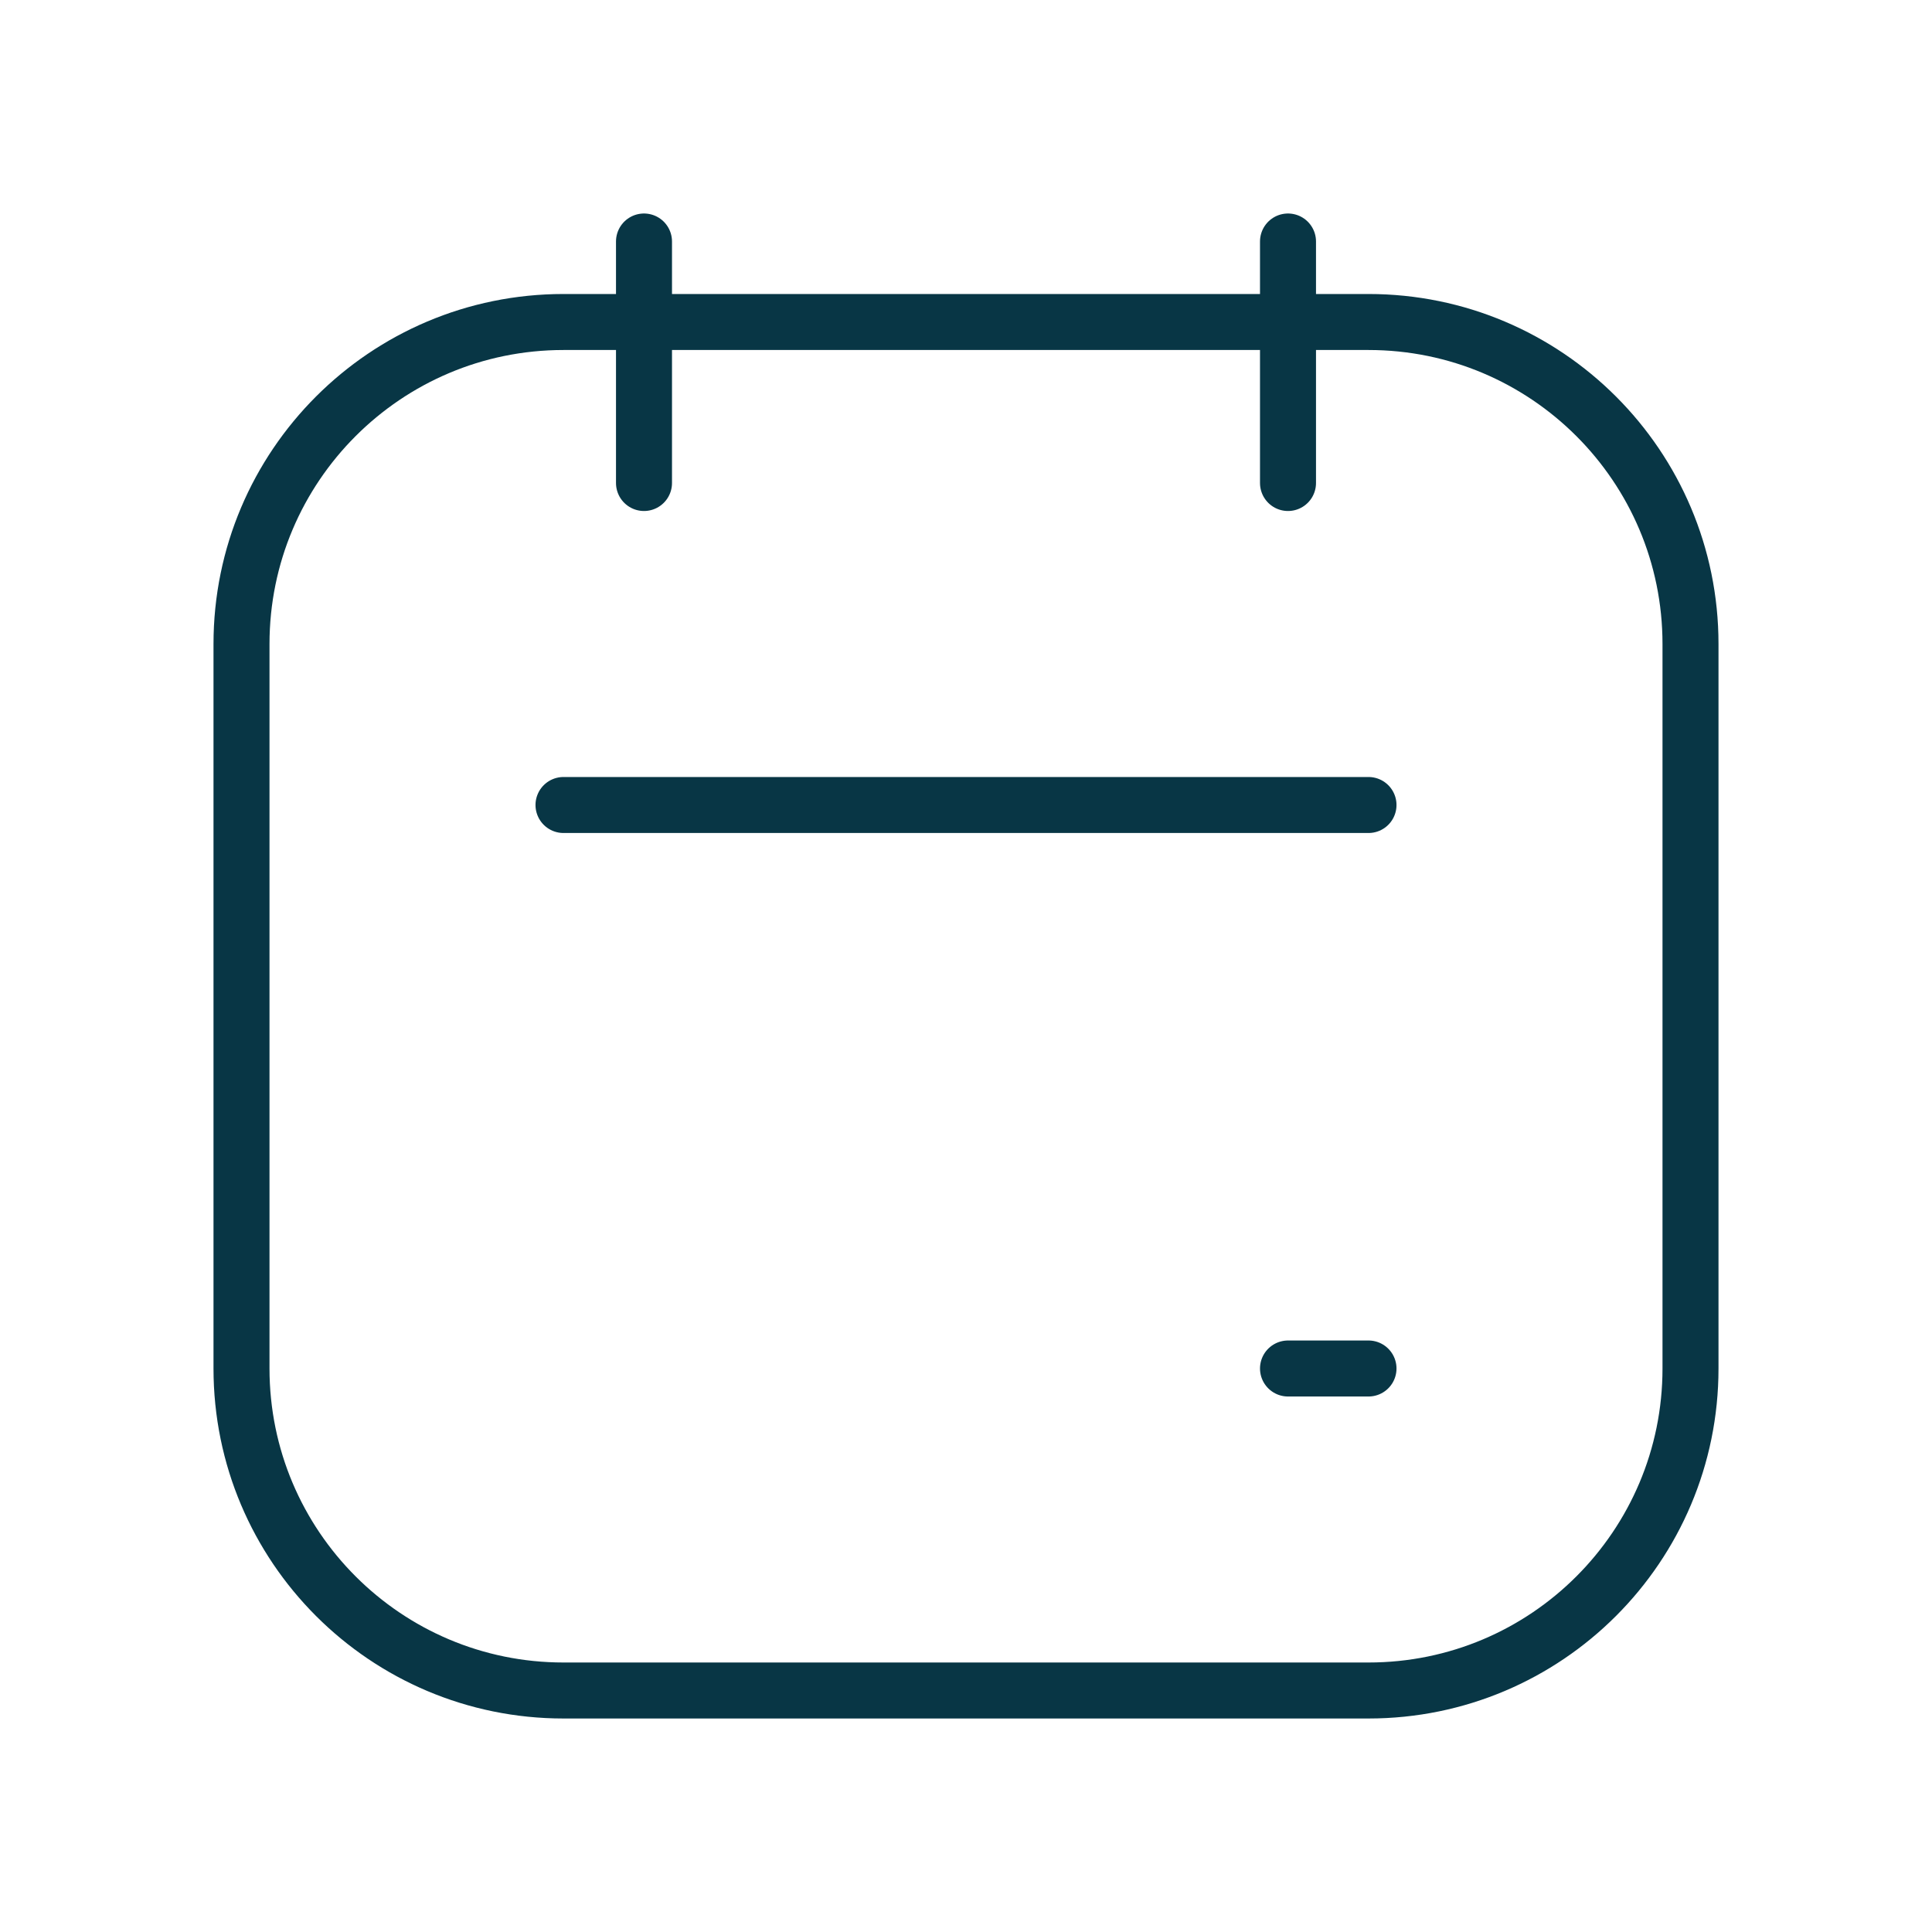 <svg width="69" height="69" viewBox="0 0 69 69" fill="none" xmlns="http://www.w3.org/2000/svg">
<path d="M8.625 23C8.625 16.649 13.774 11.5 20.125 11.5H48.875C55.226 11.5 60.375 16.649 60.375 23V48.875C60.375 55.226 55.226 60.375 48.875 60.375H20.125C13.774 60.375 8.625 55.226 8.625 48.875V23Z" stroke="#083645" stroke-width="2"/>
<path d="M23 8.625V17.25" stroke="#083645" stroke-width="2" stroke-linecap="round"/>
<path d="M48.875 28.75H20.125" stroke="#083645" stroke-width="2" stroke-linecap="round"/>
<path d="M48.875 48.875L46 48.875" stroke="#083645" stroke-width="2" stroke-linecap="round"/>
<path d="M46 8.625V17.25" stroke="#083645" stroke-width="2" stroke-linecap="round"/>
</svg>
